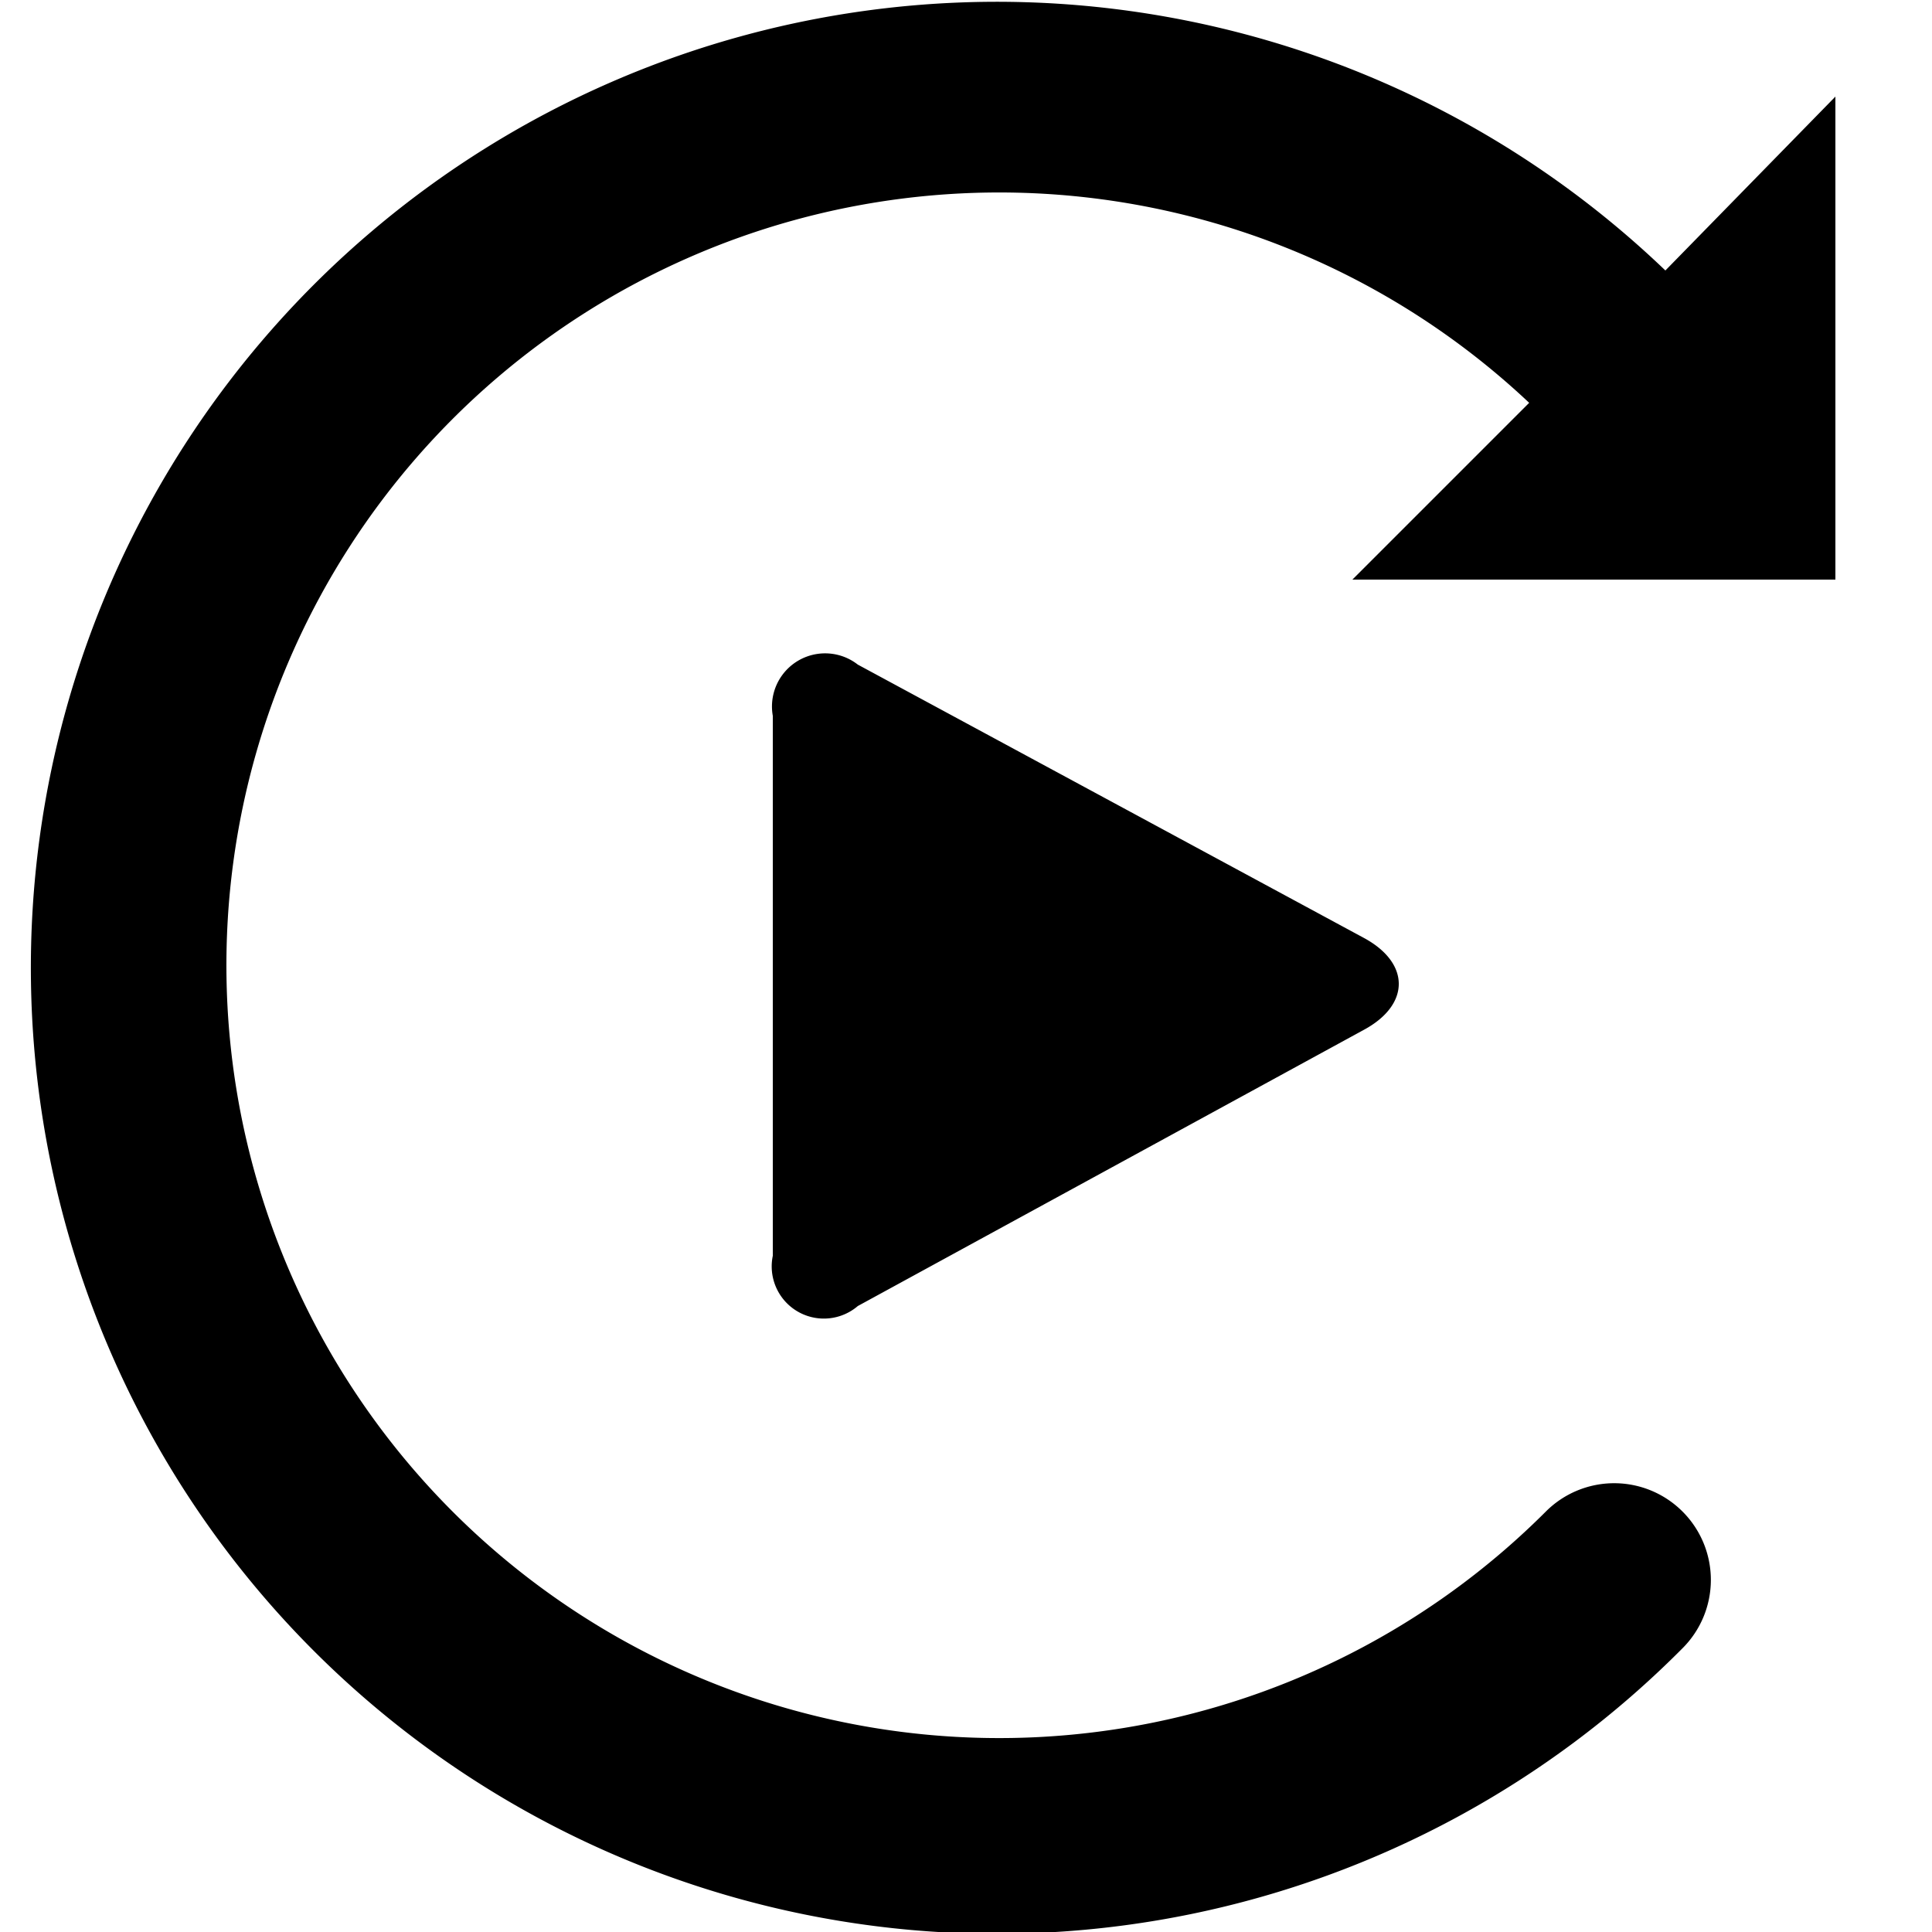 <svg id="Layer_1" data-name="Layer 1" xmlns="http://www.w3.org/2000/svg" xmlns:xlink="http://www.w3.org/1999/xlink" viewBox="0 0 20 20"><defs><clipPath id="clip-path"><circle cx="-310" cy="-228" r="23" fill="none"/></clipPath><clipPath id="clip-path-2"><path d="M-306.29-218.75l-.56-2.36a6.67,6.67,0,0,0,5.15-6.52,6.65,6.65,0,0,0-5.15-6.51l.56-2.37a9.09,9.09,0,0,1,7,8.88,9.09,9.09,0,0,1-7,8.88" fill="none" clip-rule="evenodd"/></clipPath><clipPath id="clip-path-3"><path d="M-307.5-223l-.56-2.37a2.26,2.26,0,0,0,1.75-2.21,2.26,2.26,0,0,0-1.75-2.22l.56-2.37a4.69,4.69,0,0,1,3.62,4.59A4.69,4.69,0,0,1-307.5-223" fill="none" clip-rule="evenodd"/></clipPath><clipPath id="clip-path-4"><polygon points="-316.3 -231.28 -321.17 -231.28 -321.17 -223.98 -316.3 -223.98 -310.22 -219.19 -310.22 -236.07 -316.3 -231.28" fill="none" clip-rule="evenodd"/></clipPath><clipPath id="clip-path-5"><circle cx="-279" cy="-248" r="23" fill="none"/></clipPath><clipPath id="clip-path-6"><path d="M-275.29-238.75l-.56-2.36a6.67,6.67,0,0,0,5.15-6.52,6.65,6.65,0,0,0-5.15-6.51l.56-2.37a9.09,9.09,0,0,1,7,8.88,9.09,9.09,0,0,1-7,8.88" fill="none" clip-rule="evenodd"/></clipPath><clipPath id="clip-path-7"><path d="M-276.5-243l-.56-2.37a2.26,2.26,0,0,0,1.75-2.21,2.26,2.26,0,0,0-1.75-2.22l.56-2.37a4.69,4.69,0,0,1,3.62,4.59A4.69,4.69,0,0,1-276.5-243" fill="none" clip-rule="evenodd"/></clipPath><clipPath id="clip-path-8"><polygon points="-285.3 -251.28 -290.17 -251.28 -290.17 -243.98 -285.3 -243.98 -279.22 -239.19 -279.22 -256.07 -285.3 -251.28" fill="none" clip-rule="evenodd"/></clipPath></defs><title>svg_replay-in</title><path d="M19,6H14l1.83-1.83A8,8,0,1,0,16,15.65a1,1,0,0,1,1.42,0,1,1,0,0,1,0,1.41A10,10,0,1,1,17.24,2.8L19,1ZM8.88,6.88A.55.55,0,0,0,8,7.41V13a.54.54,0,0,0,.88.52l5.24-2.86c.48-.26.48-.69,0-.95Z"/></svg>